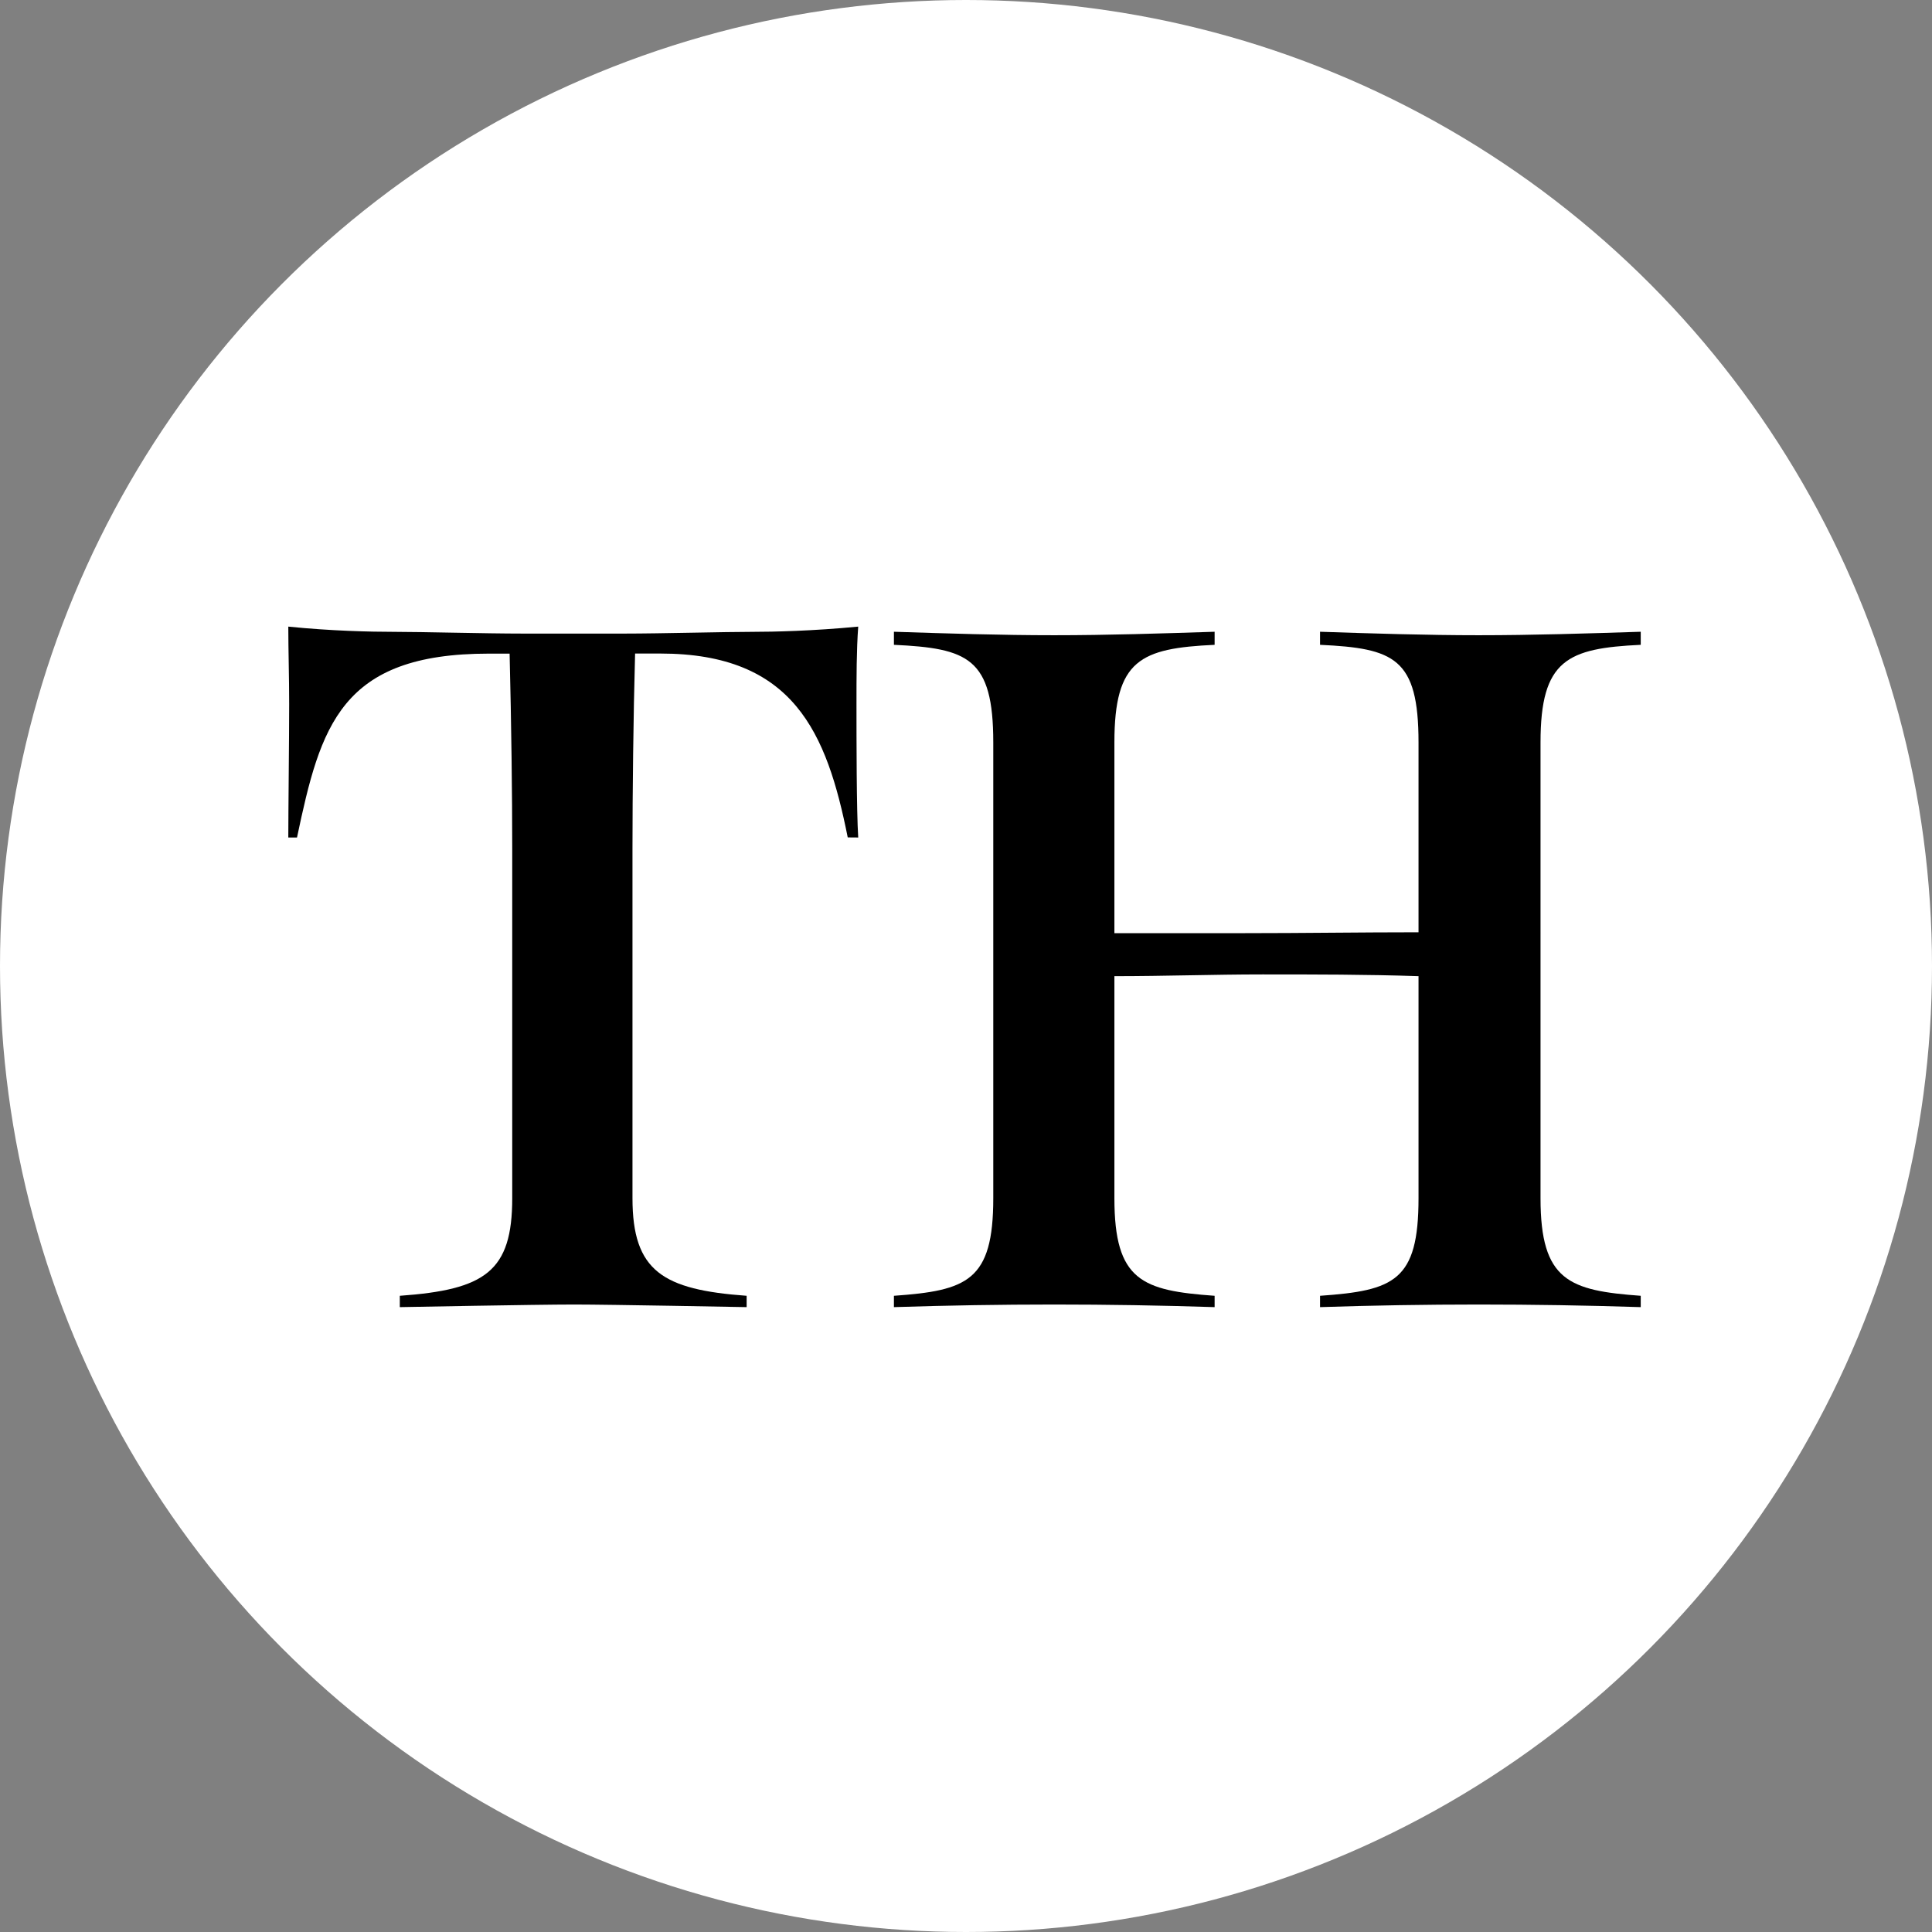 <svg xmlns="http://www.w3.org/2000/svg" width="111" height="111" viewBox="0 0 111 111">
  <rect x="0" y="0" width="111" height="111" fill="#808080" stroke="none"/>
  <g id="Group_3202" data-name="Group 3202" transform="translate(-62.978 -64.066)">
    <circle id="Ellipse_75" data-name="Ellipse 75" cx="55.5" cy="55.5" r="55.5" transform="translate(62.978 64.066)" fill="#fff"/>
    <g id="Group_3191" data-name="Group 3191" transform="translate(79.539 100.062)">
      <g id="Group_3190" data-name="Group 3190" transform="translate(0 0)">
        <path id="Path_1171" data-name="Path 1171" d="M140.291,409.844c-1.2-6.008-3.1-10.564-10.765-10.564h-1.452c-.1,3.555-.15,8.061-.15,11.215v20.077c0,4.206,1.752,5.257,6.559,5.608v.651s-7.861-.15-9.913-.15c-2.2,0-10.014.15-10.014.15v-.651c4.907-.35,6.459-1.4,6.459-5.608V410.5c0-3.154-.05-7.11-.15-11.215h-1.2c-8.511,0-9.663,4.156-11.015,10.564h-.5c0-1.552.05-5.708.05-7.66,0-1.552-.05-3.1-.05-4.456,2.453.25,4.757.3,6.058.3,1.652,0,5.257.1,7.41.1h5.858c2.053,0,5.758-.1,7.36-.1,1.2,0,3.455-.05,6.058-.3-.1,1.352-.1,2.9-.1,4.456,0,1.953,0,6.108.1,7.66Z" transform="translate(-108.147 -397.728)"/>
        <path id="Path_1172" data-name="Path 1172" d="M502.006,439.559q-4.656-.15-9.313-.15c-3,0-6.108.05-9.112.15v-.651c4.256-.3,5.658-.851,5.658-5.608V420.544c-3-.1-5.958-.1-8.962-.1-2.8,0-5.608.1-8.511.1V433.3c0,4.757,1.6,5.307,5.758,5.608v.651c-3.1-.1-6.158-.15-9.212-.15-3.1,0-6.108.05-9.213.15v-.651c4.206-.3,5.708-.851,5.708-5.608V407.115c0-4.857-1.452-5.407-5.708-5.608v-.751c3.1.1,6.108.2,9.213.2,3.054,0,6.108-.1,9.212-.2v.751c-4.256.2-5.758.851-5.758,5.608l0,10.958h7.51c3.3,0,6.609-.05,9.963-.05l0-10.908c0-4.857-1.4-5.407-5.658-5.608v-.751c3,.1,6.108.2,9.112.2,3.1,0,6.208-.1,9.313-.2v.751c-4.206.2-5.758.851-5.758,5.608V433.3c0,4.757,1.652,5.307,5.758,5.608Z" transform="translate(-424.301 -400.456)"/>
      </g>
    </g>
  </g>
</svg>
